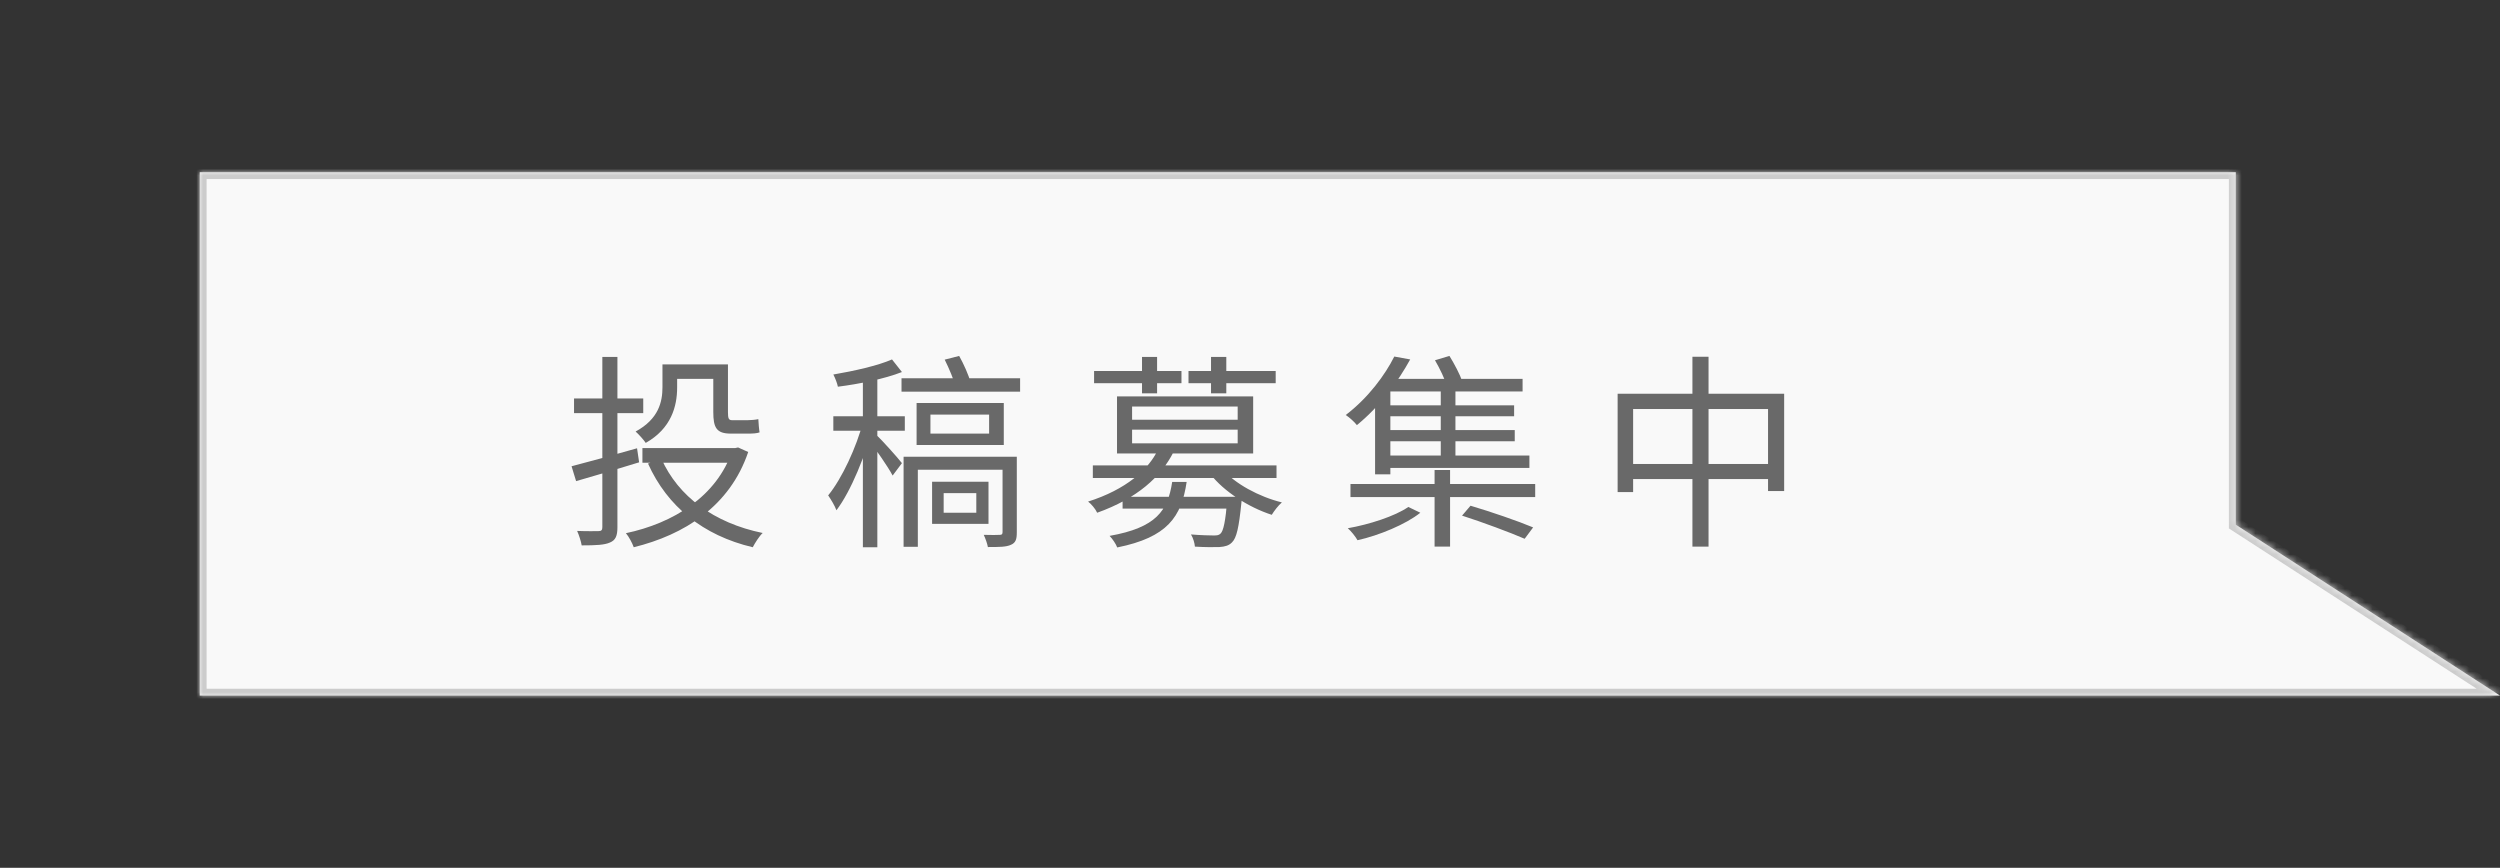 <svg width="363" height="126" viewBox="0 0 363 126" fill="none" xmlns="http://www.w3.org/2000/svg">
<rect x="0" y="0" width="363" height="126" fill="#333333" stroke="none"/>
<mask id="path-1-inside-1_331_31" fill="white">
<path fill-rule="evenodd" clip-rule="evenodd" d="M324.635 25H29V101H324.635L363 101L324.635 76.184L324.635 25Z"/>
</mask>
<path fill-rule="evenodd" clip-rule="evenodd" d="M324.635 25H29V101H324.635L363 101L324.635 76.184L324.635 25Z" fill="#F9F9F9"/>
<path d="M29 25V24H28V25H29ZM324.635 25L325.635 25L325.635 24H324.635V25ZM29 101H28V102H29V101ZM324.635 101L324.635 102L324.635 102L324.635 101ZM363 101L363 102L366.387 102L363.543 100.16L363 101ZM324.635 76.184L323.635 76.184L323.635 76.728L324.092 77.023L324.635 76.184ZM29 26H324.635V24H29V26ZM30 101V25H28V101H30ZM324.635 100H29V102H324.635V100ZM324.635 102L363 102L363 100L324.635 100L324.635 102ZM363.543 100.16L325.178 75.344L324.092 77.023L362.457 101.84L363.543 100.16ZM323.635 25L323.635 76.184L325.635 76.184L325.635 25L323.635 25Z" fill="#CCCCCC" mask="url(#path-1-inside-1_331_31)"/>
<path d="M82.99 67.7L83.65 69.86C86.26 69.11 89.62 68.12 92.8 67.13L92.5 65.09C89.02 66.08 85.45 67.07 82.99 67.7ZM83.35 57.86V59.99H93.4V57.86H83.35ZM87.46 51.83V76.55C87.46 76.97 87.31 77.12 86.89 77.12C86.5 77.12 85.21 77.15 83.8 77.09C84.07 77.69 84.37 78.62 84.46 79.19C86.53 79.19 87.79 79.13 88.57 78.77C89.38 78.44 89.65 77.81 89.65 76.55V51.83H87.46ZM96.76 52.91V55.01H104.62V52.91H96.76ZM93.28 65.06V67.19H107.11V65.06H93.28ZM106.33 65.06V65.42C104.08 72.11 97.72 75.98 90.88 77.42C91.3 77.9 91.81 78.86 92.02 79.46C99.34 77.66 105.97 73.52 108.64 65.63L107.17 64.97L106.75 65.06H106.33ZM96.04 66.62L94.09 67.31C96.88 73.52 102.07 77.75 109.3 79.46C109.63 78.83 110.23 77.87 110.74 77.39C103.69 75.95 98.47 72.08 96.04 66.62ZM96.19 52.91V56.21C96.19 58.34 95.65 60.83 92.29 62.66C92.71 63.02 93.49 63.89 93.76 64.31C97.48 62.21 98.32 58.97 98.32 56.27V52.91H96.19ZM103.57 52.91V59.81C103.57 62.09 104.02 62.96 106.12 62.96C106.51 62.96 108.16 62.96 108.64 62.96C109.27 62.96 109.9 62.93 110.29 62.78C110.2 62.27 110.14 61.43 110.11 60.86C109.72 60.95 109.03 61.01 108.61 61.01C108.19 61.01 106.69 61.01 106.27 61.01C105.79 61.01 105.7 60.71 105.7 59.84V52.91H103.57Z" fill="#696969"/>
<path d="M125.29 54.17V79.46H127.39V54.17H125.29ZM121 60.44V62.54H131.38V60.44H121ZM125.32 61.22C124.39 64.88 122.23 69.53 120.25 71.93C120.64 72.5 121.21 73.43 121.45 74.09C123.58 71.3 125.71 65.99 126.79 61.79L125.32 61.22ZM129.52 52.19C127.48 53.09 124 53.87 121 54.38C121.27 54.89 121.57 55.67 121.66 56.15C124.75 55.76 128.44 55.01 130.96 54.02L129.52 52.19ZM127.3 63.2L126.28 64.1C127.06 65.09 129.01 67.88 129.61 69.05L130.96 67.25C130.42 66.53 127.96 63.8 127.3 63.2ZM130.9 54.92V56.87H148.12V54.92H130.9ZM135.1 60.2H143.62V62.96H135.1V60.2ZM133.09 58.52V64.61H145.75V58.52H133.09ZM131.2 66.32V79.4H133.27V68.21H146.41V66.32H131.2ZM145.57 66.32V77.27C145.57 77.57 145.45 77.66 145.18 77.66C144.88 77.69 143.89 77.69 142.84 77.66C143.08 78.17 143.35 78.92 143.44 79.43C145.09 79.43 146.11 79.43 146.8 79.1C147.49 78.8 147.64 78.29 147.64 77.3V66.32H145.57ZM137.17 52.22C137.8 53.48 138.49 55.13 138.76 56.15L140.92 55.49C140.65 54.47 139.93 52.85 139.27 51.68L137.17 52.22ZM137.02 71.6H141.76V74.45H137.02V71.6ZM135.34 69.95V76.07H143.53V69.95H135.34Z" fill="#696969"/>
<path d="M163 72.14V73.85H179.02V72.14H163ZM158.68 67.58V69.41H185.35V67.58H158.68ZM168.13 65.3C166.78 68.18 163.48 71.09 157.99 72.83C158.44 73.16 159.07 73.91 159.31 74.45C165.1 72.38 168.58 69.23 170.38 65.66L168.13 65.3ZM177.52 68.12L175.75 68.84C177.7 71.36 181.3 73.67 184.66 74.75C184.99 74.21 185.62 73.37 186.13 72.95C182.83 72.14 179.26 70.22 177.52 68.12ZM178.21 72.14V72.44C177.94 75.74 177.64 77.09 177.22 77.48C176.98 77.72 176.71 77.75 176.23 77.75C175.72 77.75 174.34 77.72 172.93 77.6C173.23 78.08 173.47 78.86 173.5 79.37C174.97 79.46 176.38 79.46 177.07 79.43C177.88 79.37 178.42 79.22 178.87 78.77C179.56 78.11 179.89 76.58 180.25 73.01C180.28 72.71 180.34 72.14 180.34 72.14H178.21ZM170.2 69.98C169.57 74.15 167.89 76.61 161.11 77.81C161.5 78.2 162.04 78.98 162.22 79.49C169.51 78.02 171.55 75.05 172.3 69.98H170.2ZM165.82 51.83V57.11H168.01V51.83H165.82ZM175.84 51.83V57.11H178.06V51.83H175.84ZM164.38 62.39H179.71V64.37H164.38V62.39ZM164.38 59.03H179.71V60.95H164.38V59.03ZM162.19 57.56V65.84H181.96V57.56H162.19ZM158.86 53.87V55.64H171.55V53.87H158.86ZM172.57 53.87V55.64H185.23V53.87H172.57Z" fill="#696969"/>
<path d="M196.09 70.28V72.17H222.91V70.28H196.09ZM201.31 58.85V60.44H219.85V58.85H201.31ZM201.31 62.45V64.07H219.94V62.45H201.31ZM209.2 56.27V67.04H211.33V56.27H209.2ZM208.3 68.24V79.37H210.55V68.24H208.3ZM202.45 51.77C201.13 54.41 198.7 57.74 195.4 60.26C195.91 60.59 196.66 61.25 197.02 61.73C200.5 58.88 203.02 55.34 204.76 52.19L202.45 51.77ZM208.36 52.31C209.05 53.48 209.8 55.07 210.1 56.06L212.32 55.37C211.99 54.38 211.18 52.85 210.46 51.68L208.36 52.31ZM200.41 66.14V67.94H222.07V66.14H200.41ZM201.01 55.01L199.66 56.39V68.87H201.88V56.84H221.08V55.01H201.01ZM204.49 73.61C202.54 74.96 198.79 76.16 195.7 76.7C196.18 77.12 196.81 77.9 197.11 78.44C200.23 77.75 204.13 76.13 206.23 74.45L204.49 73.61ZM212.29 74.87C215.29 75.83 219.31 77.33 221.38 78.23L222.61 76.58C220.48 75.68 216.46 74.3 213.52 73.43L212.29 74.87Z" fill="#696969"/>
<path d="M234.88 57.17V71.45H237.13V59.39H256.72V71.3H259.06V57.17H234.88ZM236.08 67.37V69.56H258.07V67.37H236.08ZM245.74 51.8V79.37H248.08V51.8H245.74Z" fill="#696969"/>
</svg>
